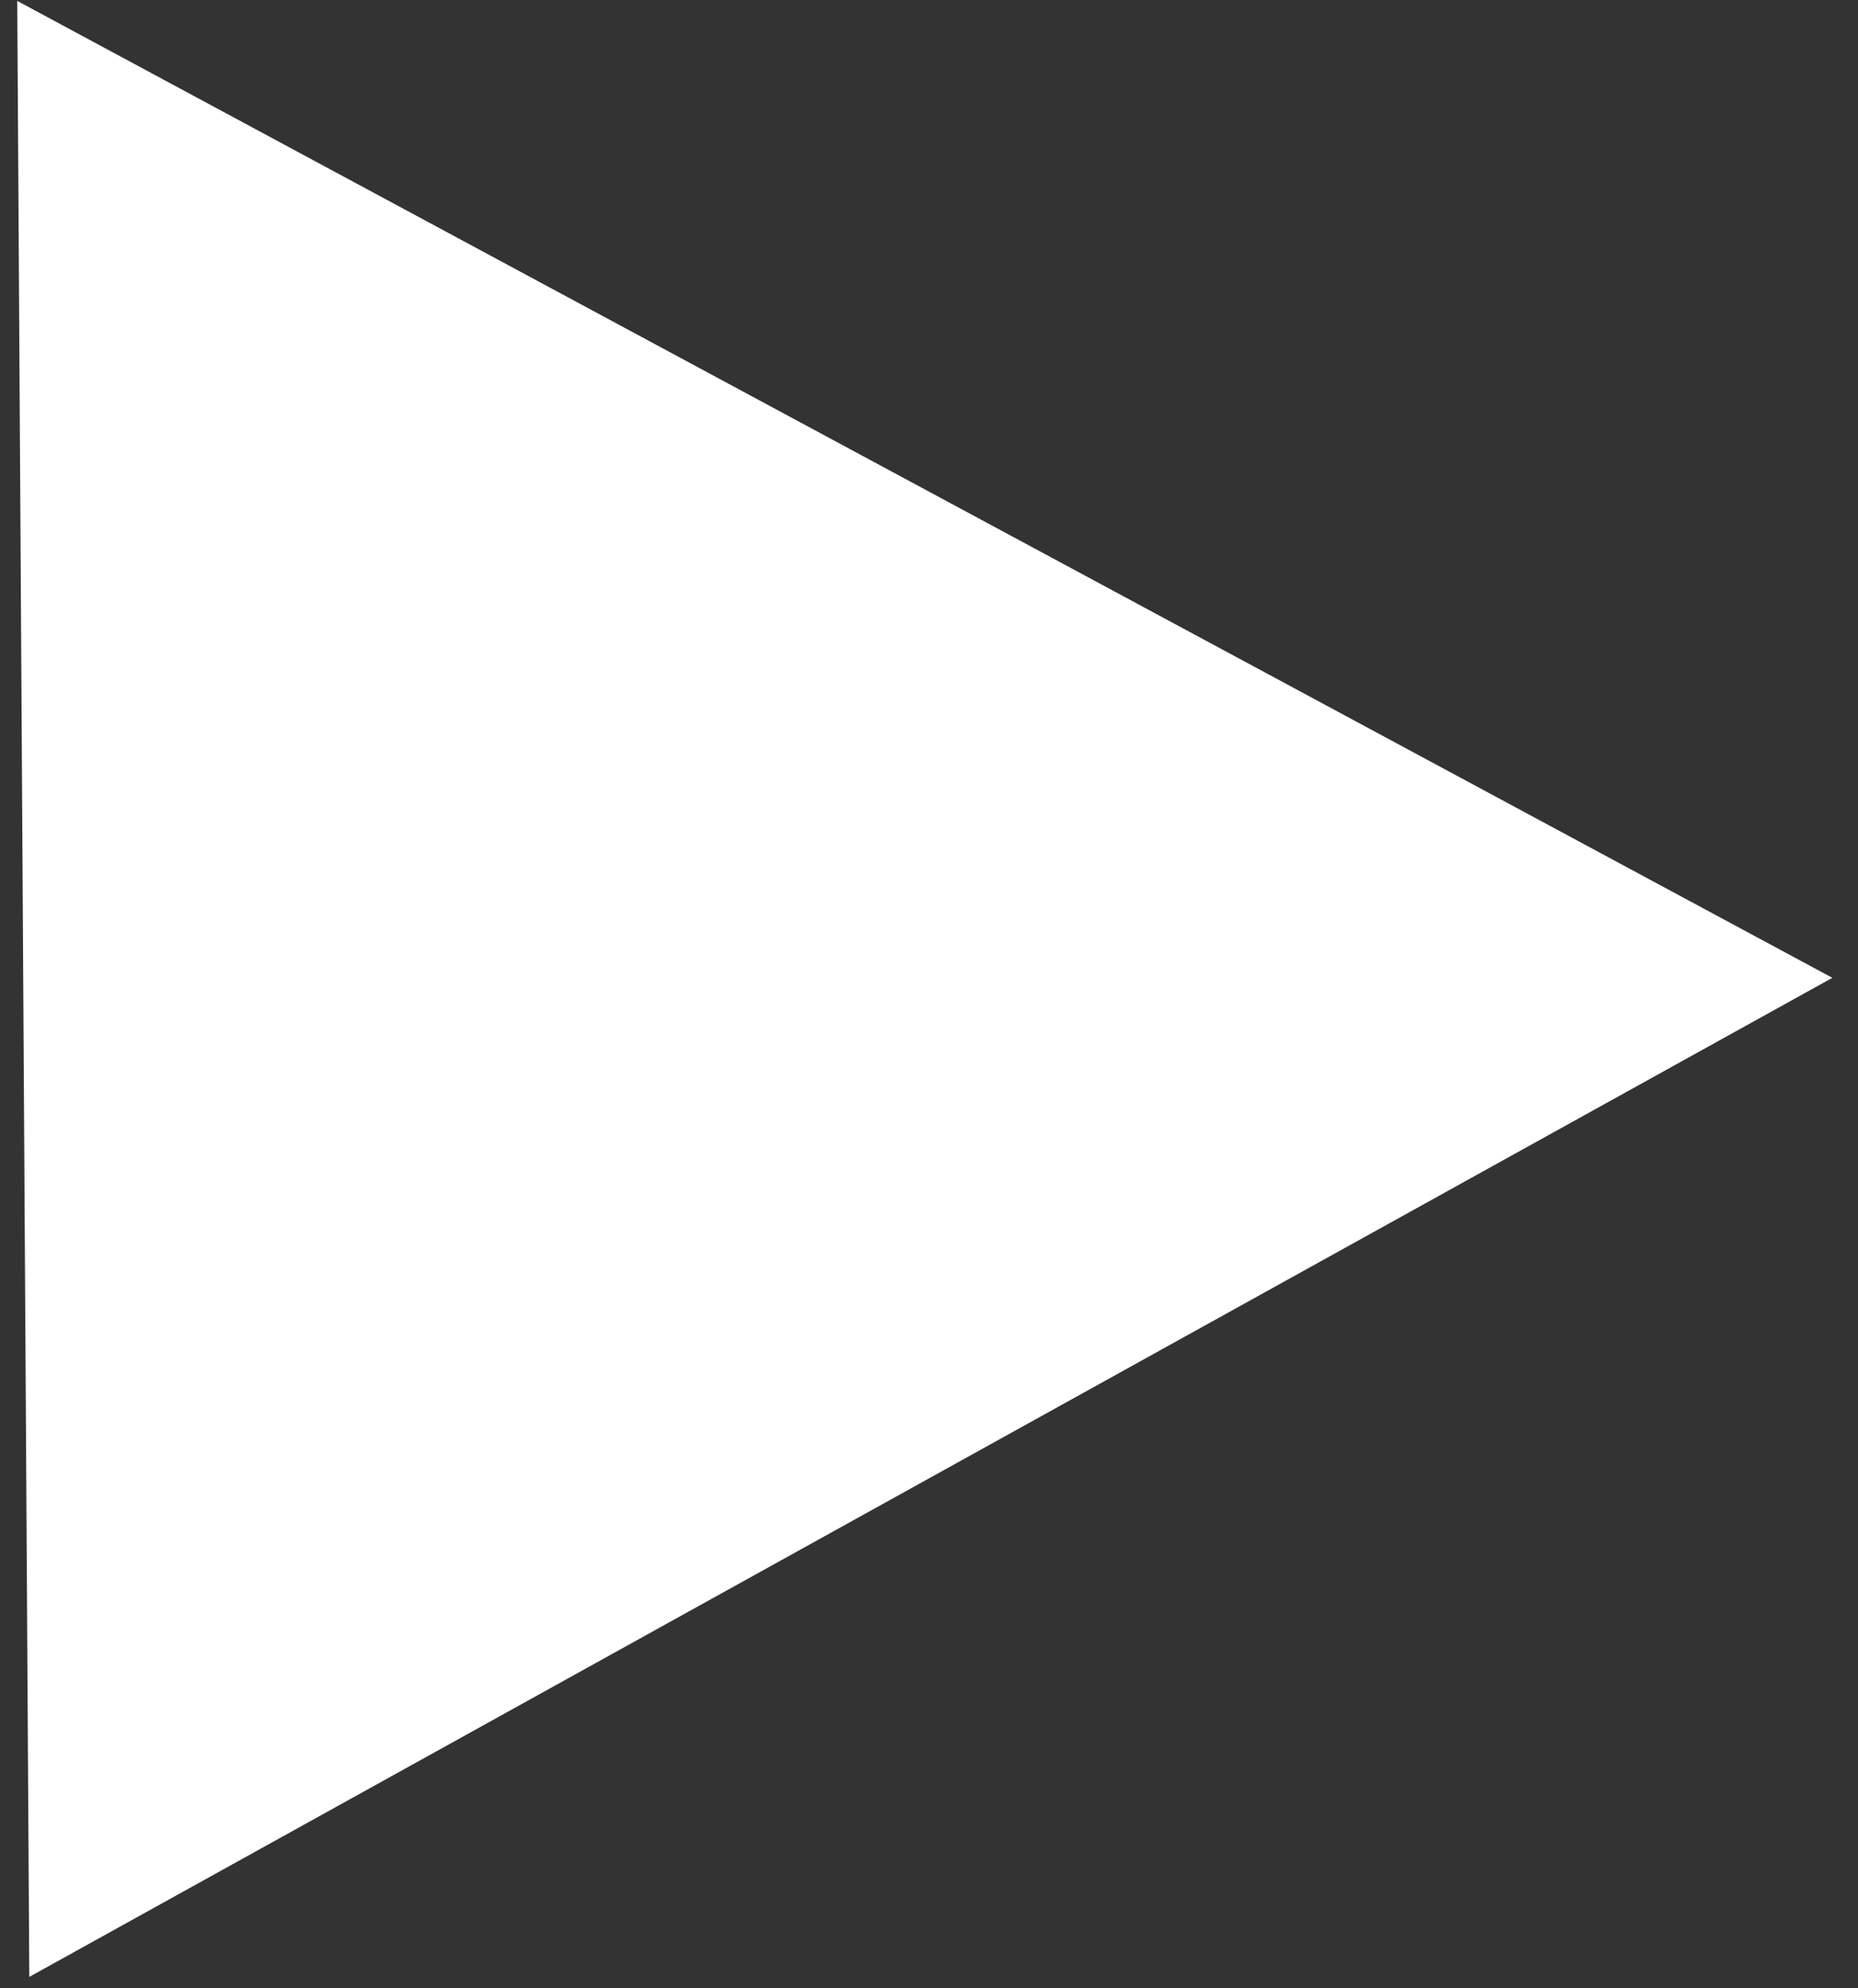 <svg width="57" height="61" viewBox="0 0 57 61" fill="none" xmlns="http://www.w3.org/2000/svg">
<rect x="0" y="0" width="57" height="61" fill="#333333" stroke="none"/>
<path d="M56.213 29.999L0.899 60.649L0.529 0.028L56.213 29.999Z" fill="white"/>
</svg>

